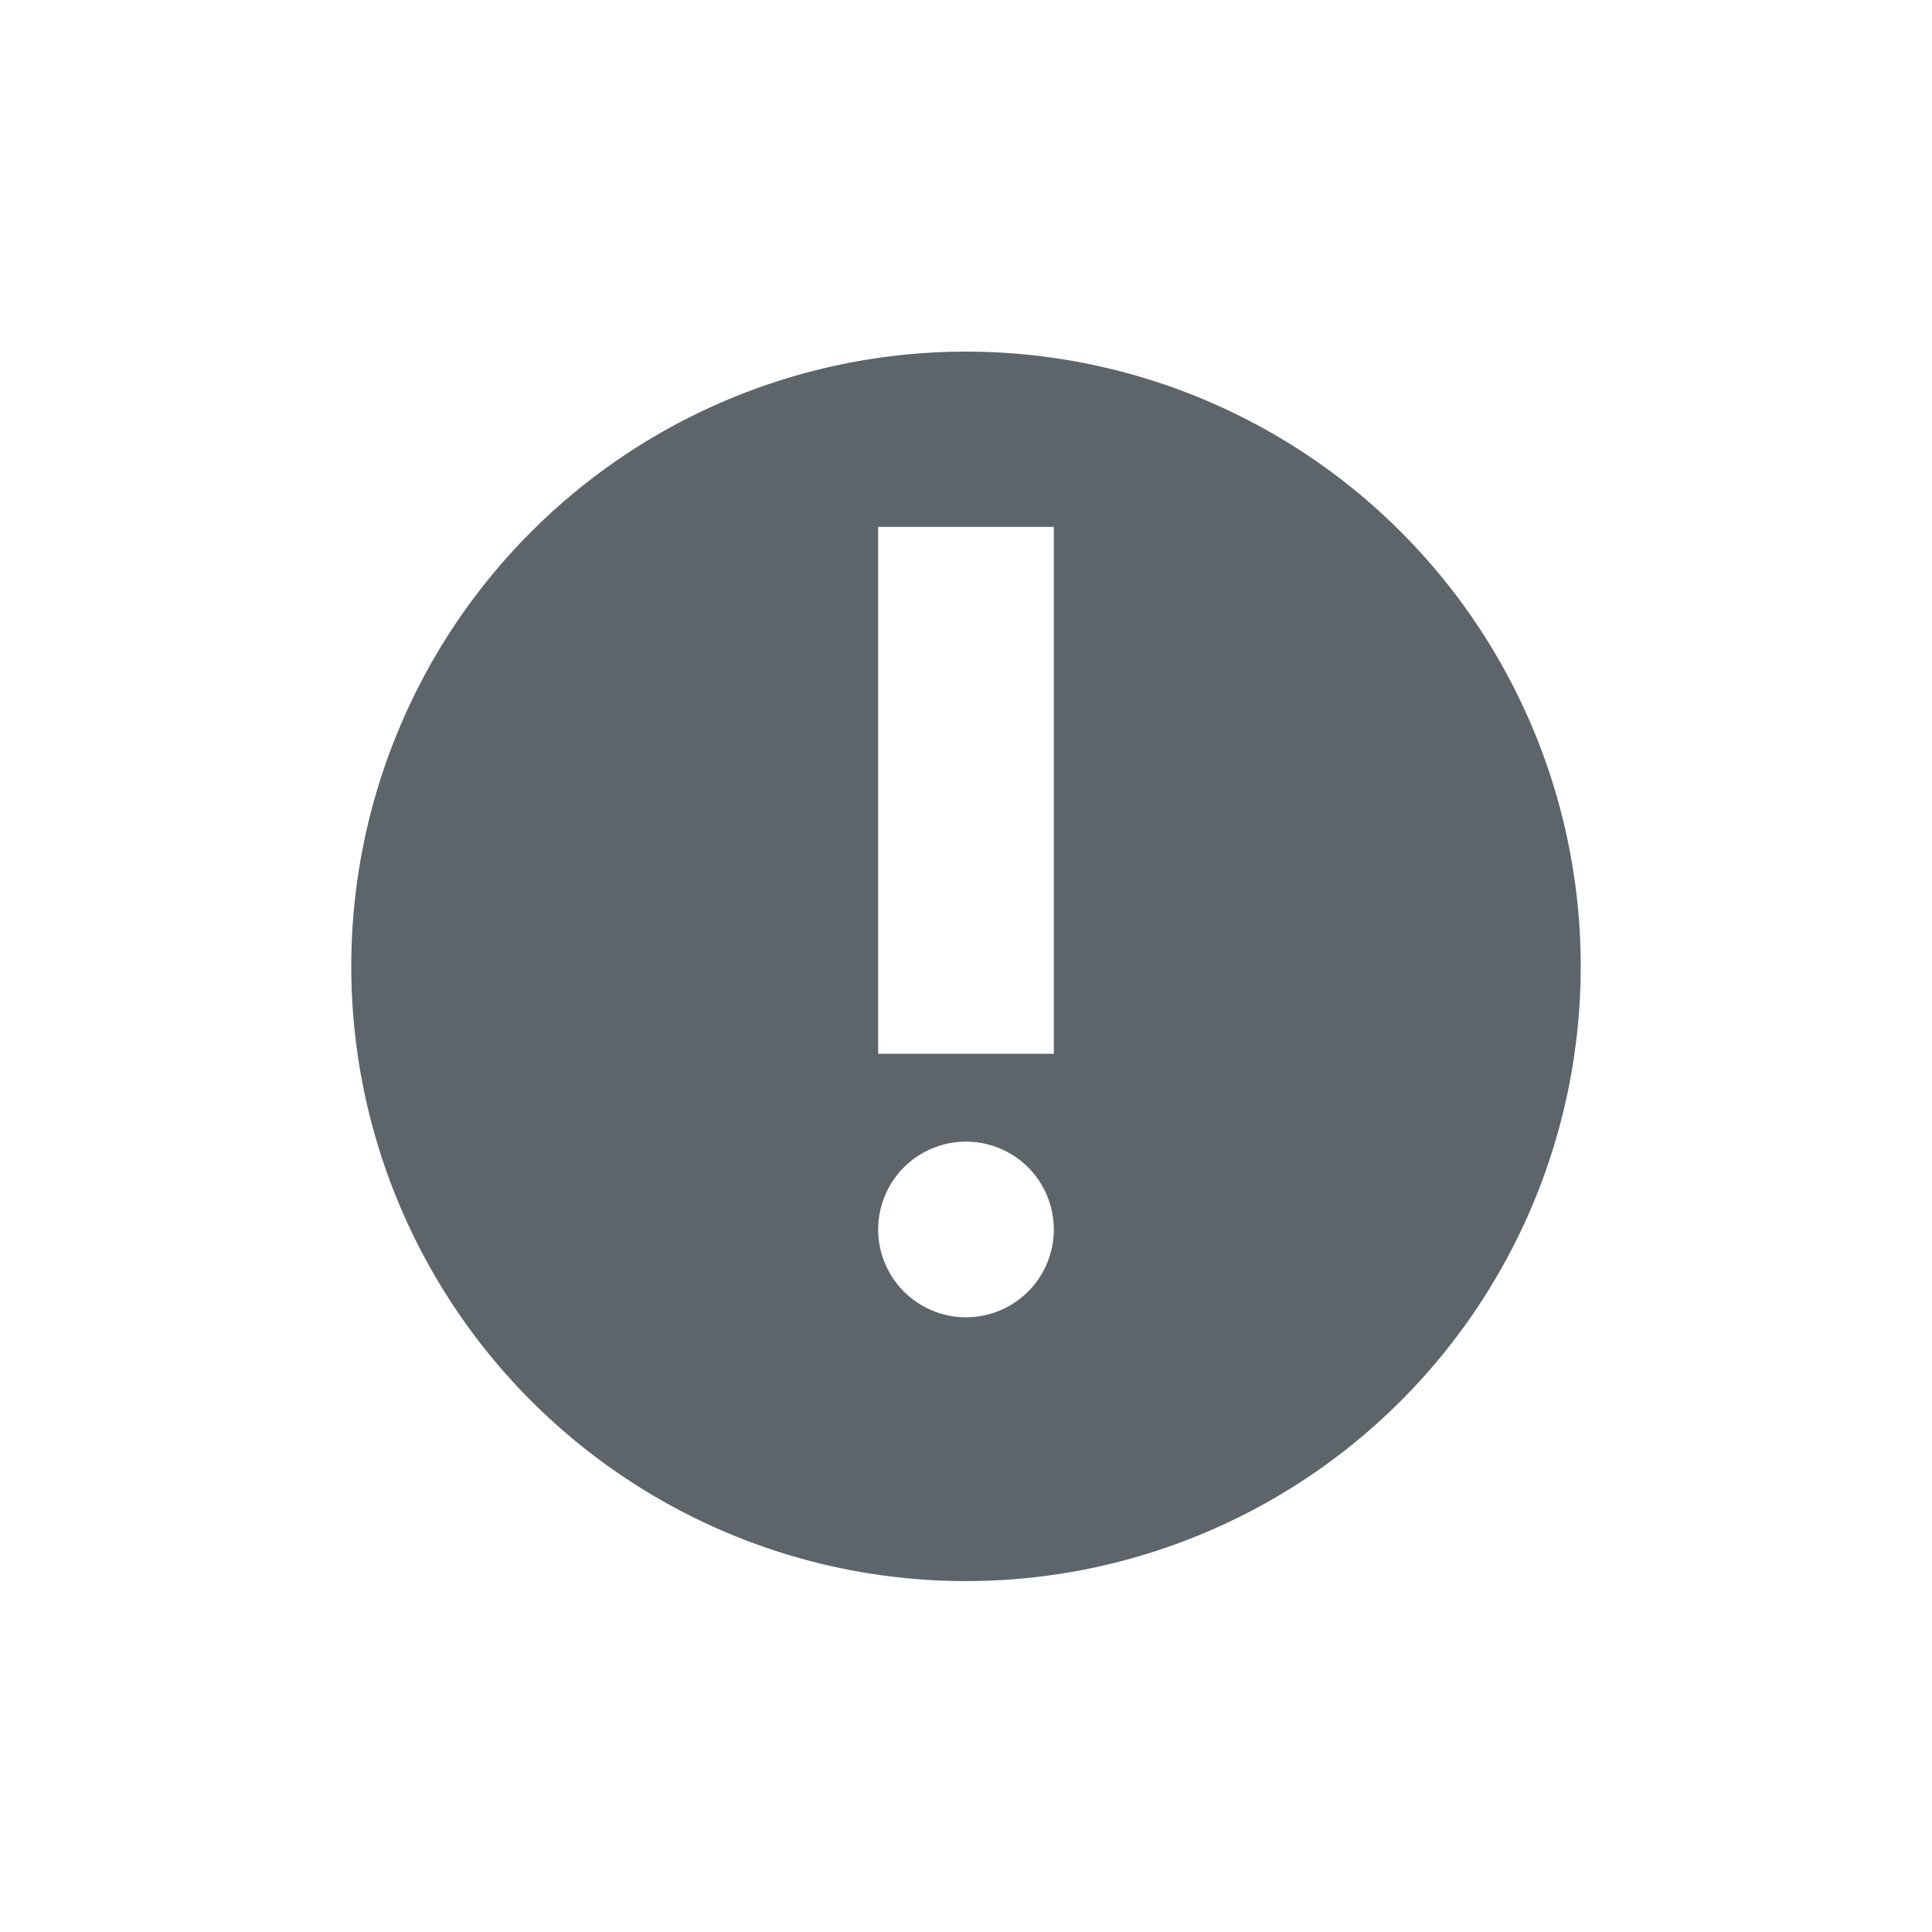 <svg xmlns="http://www.w3.org/2000/svg" width="22" height="22"><defs><style id="current-color-scheme" type="text/css"></style></defs><path d="M11 4.004a7 7 0 1 0 0 14 7 7 0 0 0 0-14zM10 6h2v6h-2V6zm1 7a1 1 0 1 1 0 2 1 1 0 0 1 0-2z" fill="currentColor" color="#5d656b"/></svg>
